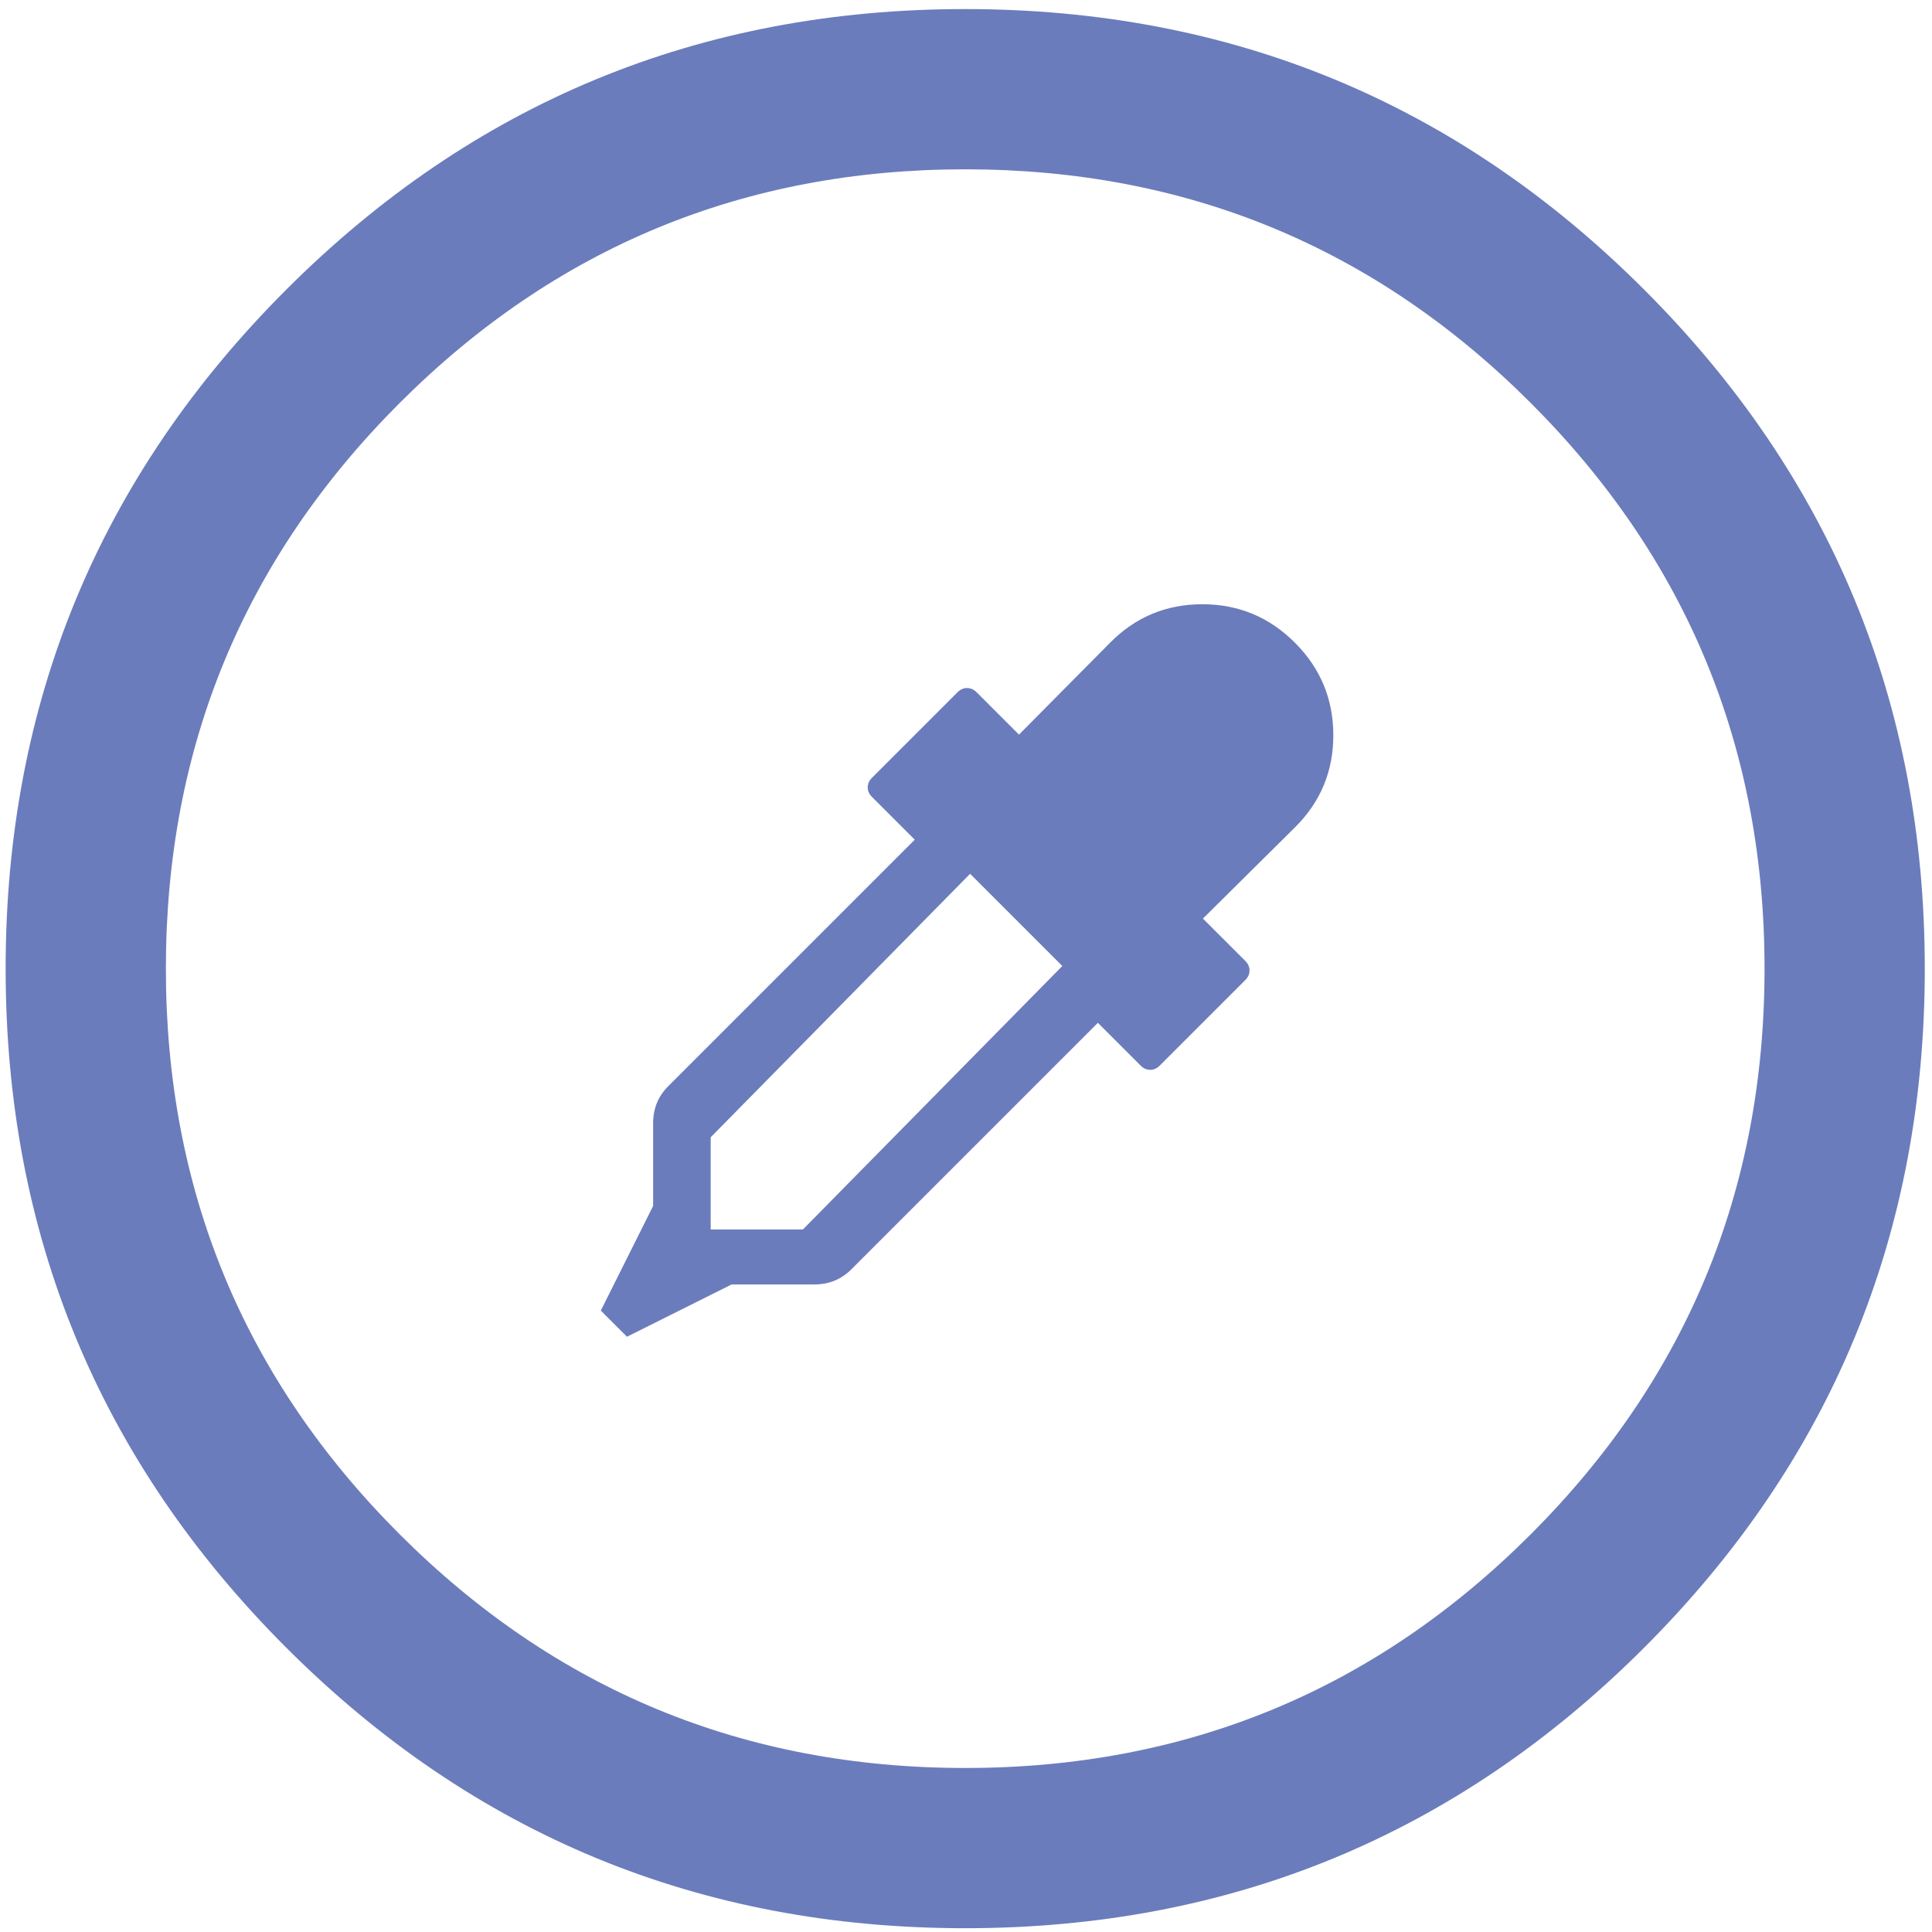 <?xml version="1.0" encoding="UTF-8" standalone="no"?>
<svg width="211px" height="211px" viewBox="0 0 211 211" version="1.1" xmlns="http://www.w3.org/2000/svg" xmlns:xlink="http://www.w3.org/1999/xlink">
    <!-- Generator: Sketch 3.7.2 (28276) - http://www.bohemiancoding.com/sketch -->
    <title>icon_3.3B</title>
    <desc>Created with Sketch.</desc>
    <defs></defs>
    <g id="Symbols" stroke="none" stroke-width="1" fill="none" fill-rule="evenodd">
        <g id="icon_3.3B" fill="#6B7CBC">
            <path d="M105.414,0.991 C134.421,0.991 159.138,11.206 179.568,31.635 C199.997,52.065 210.212,76.782 210.212,105.789 C210.212,134.796 199.997,159.513 179.568,179.943 C159.138,200.372 134.421,210.587 105.414,210.587 C76.407,210.587 51.69,200.372 31.26,179.943 C10.831,159.513 0.616,134.796 0.616,105.789 C0.616,76.782 10.831,52.065 31.26,31.635 C51.69,11.206 76.407,0.991 105.414,0.991 Z M105.414,18.491 C129.577,18.491 150.167,27 167.185,44.018 C184.203,61.036 192.712,81.626 192.712,105.789 C192.712,129.952 184.203,150.542 167.185,167.56 C150.167,184.578 129.577,193.087 105.414,193.087 C81.251,193.087 60.661,184.578 43.643,167.56 C26.625,150.542 18.116,129.952 18.116,105.789 C18.116,81.626 26.625,61.036 43.643,44.018 C60.661,27 81.251,18.491 105.414,18.491 Z M145.616,80.299 C145.616,84.243 144.217,87.598 141.42,90.366 L131.375,100.322 L136.018,104.964 C136.316,105.262 136.464,105.604 136.464,105.991 C136.464,106.378 136.316,106.72 136.018,107.018 L126.643,116.393 C126.345,116.691 126.003,116.839 125.616,116.839 C125.229,116.839 124.887,116.691 124.589,116.393 L119.902,111.706 L92.982,138.625 C91.881,139.726 90.542,140.277 88.964,140.277 L79.902,140.277 L68.473,145.991 L65.616,143.134 L71.33,131.706 L71.33,122.643 C71.33,121.066 71.881,119.726 72.982,118.625 L99.902,91.706 L95.214,87.018 C94.917,86.72 94.768,86.378 94.768,85.991 C94.768,85.604 94.917,85.262 95.214,84.964 L104.589,75.589 C104.887,75.292 105.229,75.143 105.616,75.143 C106.003,75.143 106.345,75.292 106.643,75.589 L111.286,80.232 L121.241,70.188 C124.009,67.39 127.365,65.991 131.308,65.991 C135.252,65.991 138.622,67.39 141.42,70.188 C144.217,72.985 145.616,76.356 145.616,80.299 Z M87.688,134.277 L116.02,105.5 L105.948,95.429 L77.616,124.206 L77.616,134.277 L87.688,134.277 Z" id="icon_SampleA"></path>
        </g>
    </g>
</svg>